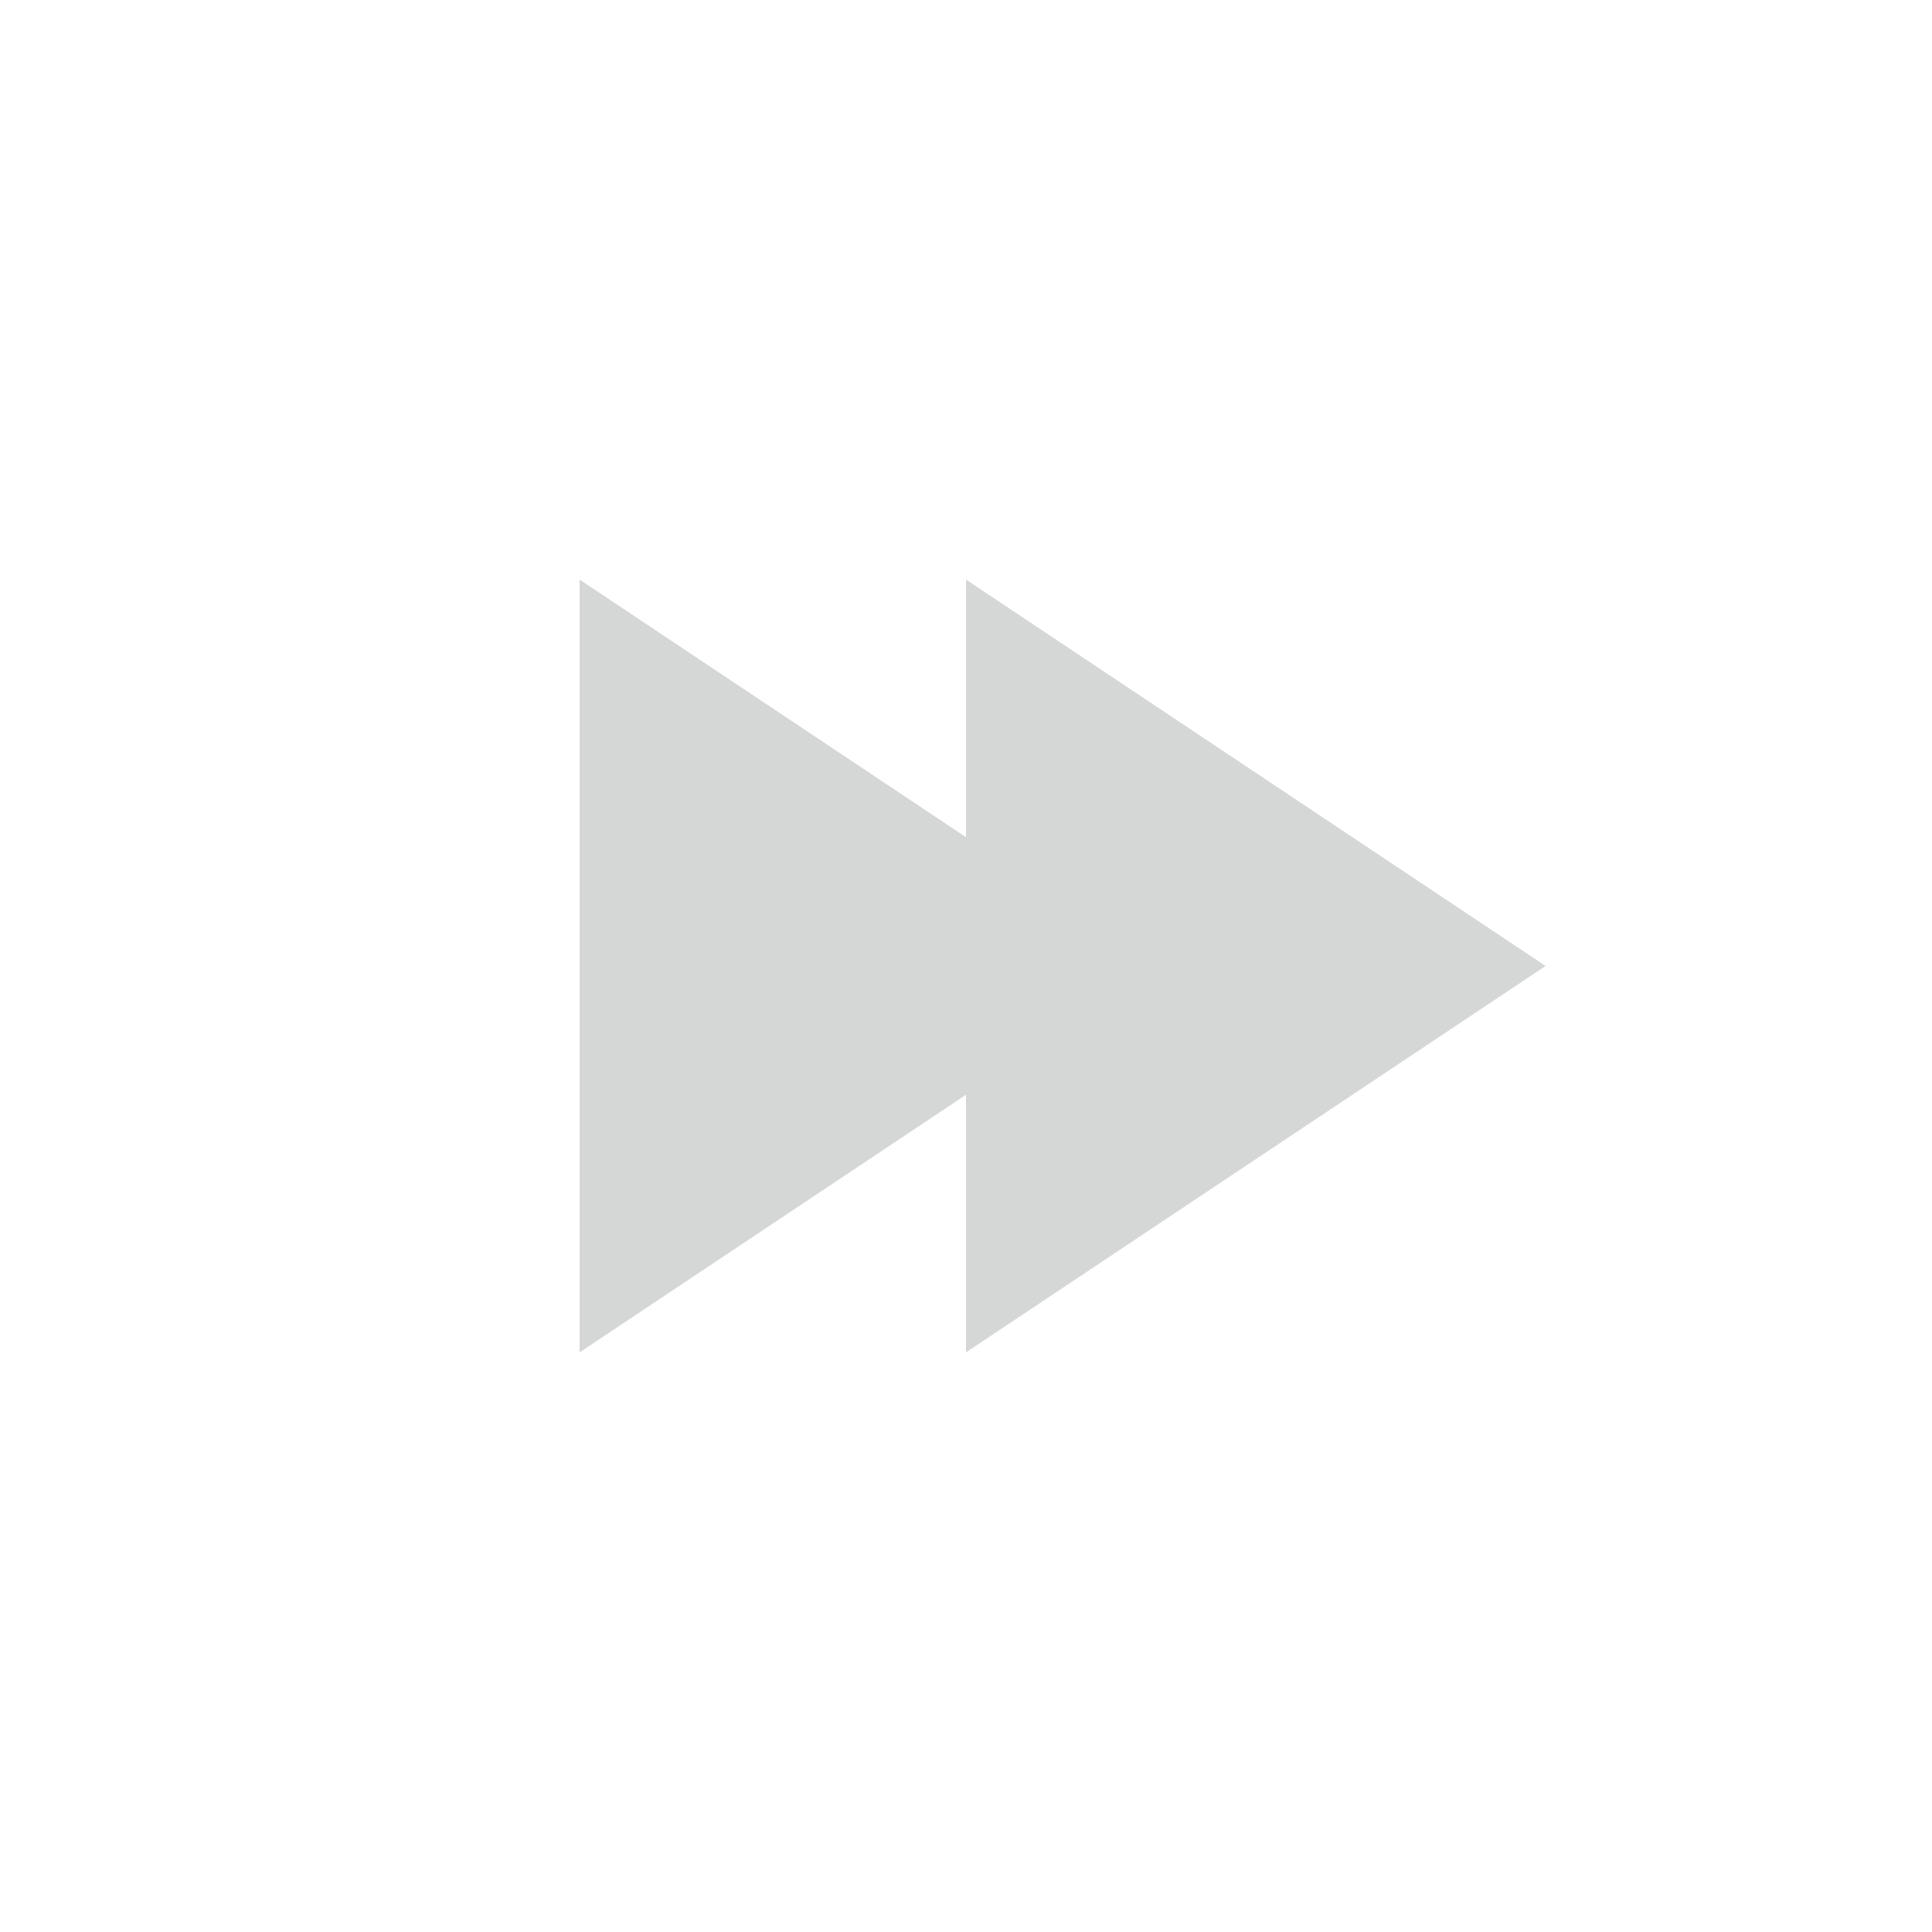 <svg width="20" height="20" viewBox="0 0 20 20" fill="none" xmlns="http://www.w3.org/2000/svg">
<path fill-rule="evenodd" clip-rule="evenodd" d="M10 6L16 10L10 14V6Z" fill="#D5D6D6"/>
<path fill-rule="evenodd" clip-rule="evenodd" d="M6 6L12 10L6 14V6Z" fill="#D5D6D6"/>
</svg>
